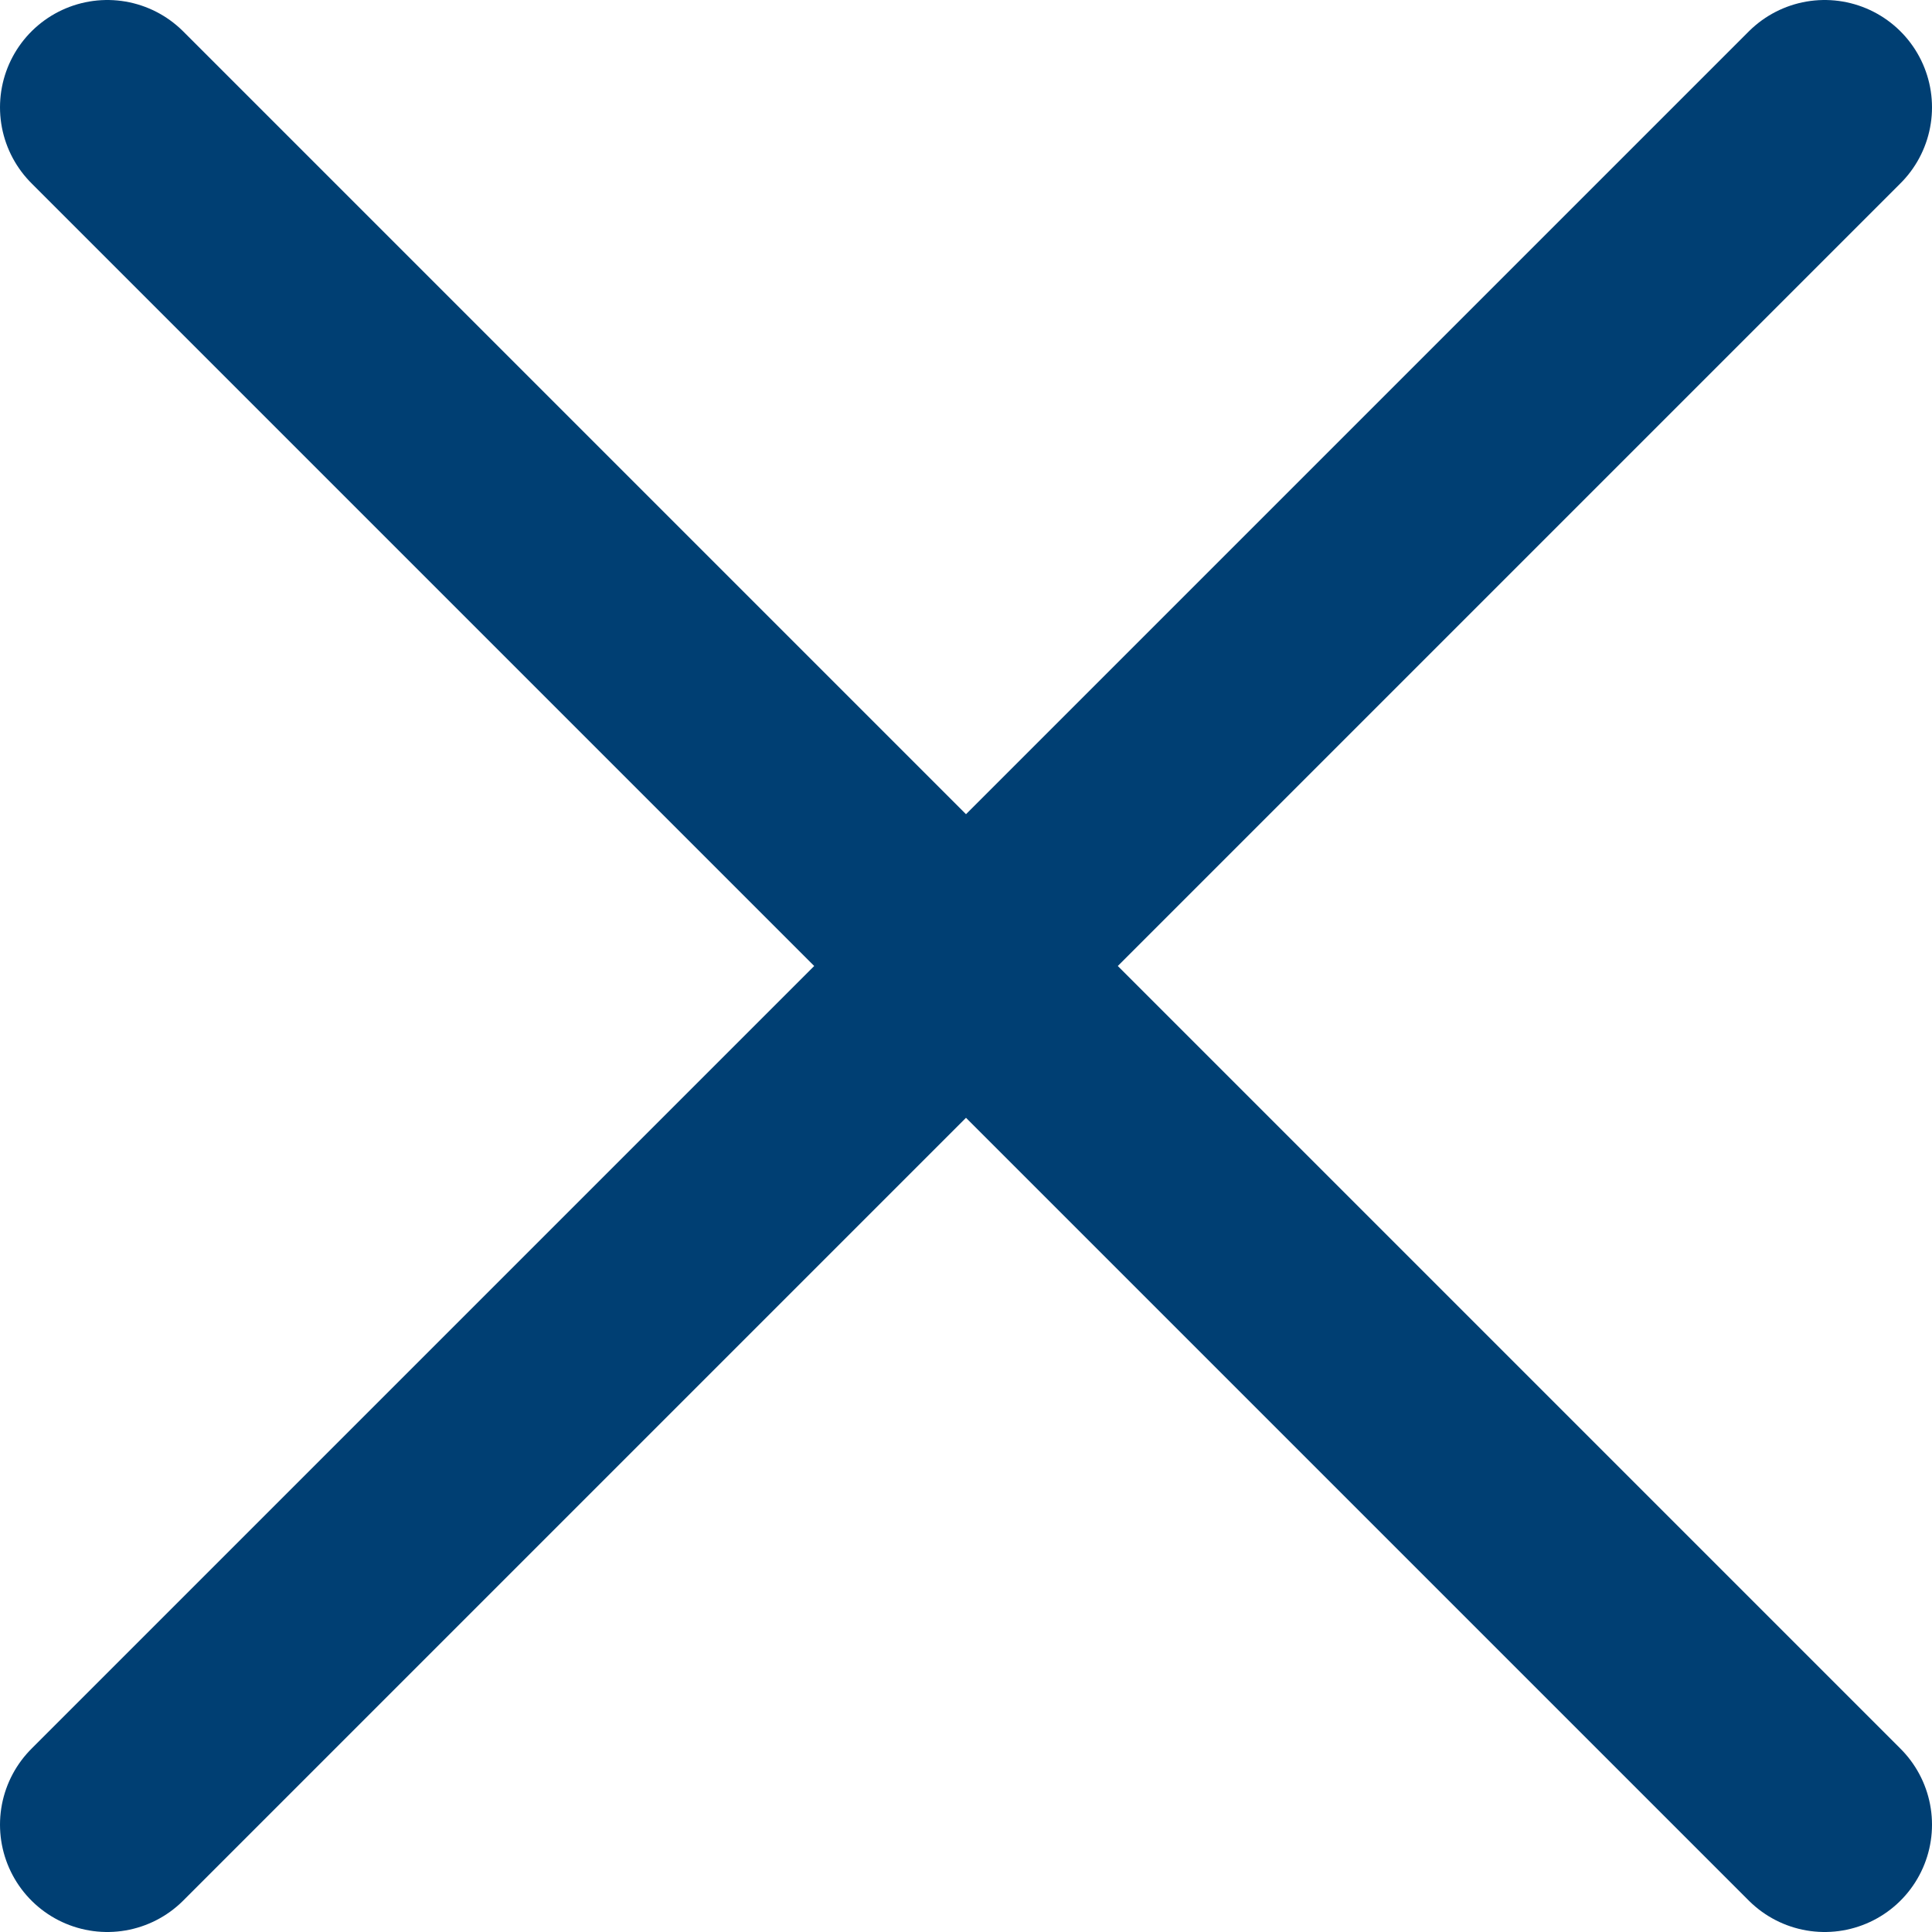<svg width="18" height="18" viewBox="0 0 18 18" fill="none" xmlns="http://www.w3.org/2000/svg">
<path d="M17 1L1 17M1 1L17 17" stroke="#003F73" stroke-width="2" stroke-linecap="round" stroke-linejoin="round"/>
</svg>
